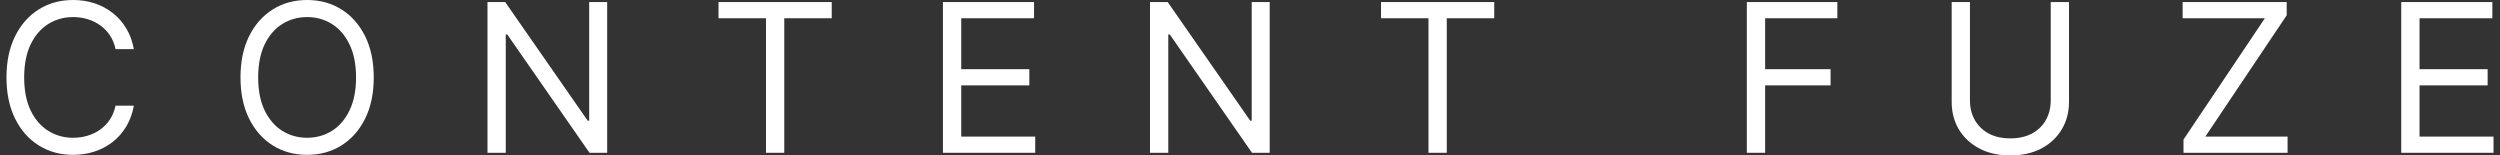 <svg width="193" height="12" viewBox="0 0 193 12" fill="none" xmlns="http://www.w3.org/2000/svg">
<rect x="0" y="0" width="193" height="12" fill="#333333" stroke="none"/>
<path d="M10.332 3.795H8.921C8.837 3.39 8.691 3.034 8.483 2.727C8.278 2.42 8.027 2.163 7.732 1.954C7.44 1.742 7.115 1.583 6.759 1.477C6.402 1.371 6.03 1.318 5.644 1.318C4.938 1.318 4.299 1.496 3.726 1.852C3.157 2.208 2.704 2.733 2.366 3.426C2.032 4.119 1.866 4.97 1.866 5.977C1.866 6.985 2.032 7.835 2.366 8.528C2.704 9.221 3.157 9.746 3.726 10.102C4.299 10.458 4.938 10.636 5.644 10.636C6.03 10.636 6.402 10.583 6.759 10.477C7.115 10.371 7.44 10.214 7.732 10.006C8.027 9.793 8.278 9.534 8.483 9.227C8.691 8.917 8.837 8.56 8.921 8.159H10.332C10.226 8.754 10.032 9.286 9.751 9.756C9.471 10.225 9.122 10.625 8.705 10.954C8.287 11.28 7.819 11.528 7.299 11.699C6.783 11.869 6.231 11.954 5.644 11.954C4.65 11.954 3.766 11.712 2.992 11.227C2.218 10.742 1.609 10.053 1.166 9.159C0.722 8.265 0.5 7.204 0.5 5.977C0.5 4.75 0.722 3.689 1.166 2.795C1.609 1.901 2.218 1.212 2.992 0.727C3.766 0.242 4.65 -0 5.644 -0C6.231 -0 6.783 0.085 7.299 0.256C7.819 0.426 8.287 0.676 8.705 1.006C9.122 1.331 9.471 1.729 9.751 2.199C10.032 2.665 10.226 3.197 10.332 3.795Z" fill="white"/>
<path d="M28.853 5.977C28.853 7.204 28.631 8.265 28.187 9.159C27.743 10.053 27.134 10.742 26.361 11.227C25.587 11.712 24.703 11.954 23.709 11.954C22.715 11.954 21.832 11.712 21.058 11.227C20.284 10.742 19.675 10.053 19.231 9.159C18.788 8.265 18.566 7.204 18.566 5.977C18.566 4.75 18.788 3.689 19.231 2.795C19.675 1.901 20.284 1.212 21.058 0.727C21.832 0.242 22.715 -0 23.709 -0C24.703 -0 25.587 0.242 26.361 0.727C27.134 1.212 27.743 1.901 28.187 2.795C28.631 3.689 28.853 4.75 28.853 5.977ZM27.487 5.977C27.487 4.97 27.318 4.119 26.981 3.426C26.647 2.733 26.194 2.208 25.621 1.852C25.052 1.496 24.415 1.318 23.709 1.318C23.004 1.318 22.364 1.496 21.792 1.852C21.223 2.208 20.77 2.733 20.432 3.426C20.098 4.119 19.931 4.97 19.931 5.977C19.931 6.985 20.098 7.835 20.432 8.528C20.77 9.221 21.223 9.746 21.792 10.102C22.364 10.458 23.004 10.636 23.709 10.636C24.415 10.636 25.052 10.458 25.621 10.102C26.194 9.746 26.647 9.221 26.981 8.528C27.318 7.835 27.487 6.985 27.487 5.977Z" fill="white"/>
<path d="M46.874 0.159V11.795H45.509L39.159 2.659H39.045V11.795H37.634V0.159H39L45.372 9.318H45.486V0.159H46.874Z" fill="white"/>
<path d="M55.469 1.409V0.159H64.209V1.409H60.545V11.795H59.134V1.409H55.469Z" fill="white"/>
<path d="M72.795 11.795V0.159H79.828V1.409H74.207V5.341H79.464V6.591H74.207V10.545H79.919V11.795H72.795Z" fill="white"/>
<path d="M98.02 0.159V11.795H96.655L90.305 2.659H90.191V11.795H88.78V0.159H90.146L96.518 9.318H96.632V0.159H98.02Z" fill="white"/>
<path d="M106.615 1.409V0.159H115.355V1.409H111.691V11.795H110.279V1.409H106.615Z" fill="white"/>
<path d="M134.856 11.795V0.159H141.843V1.409H136.268V5.341H141.32V6.591H136.268V11.795H134.856Z" fill="white"/>
<path d="M158.316 0.159H159.727V7.864C159.727 8.659 159.539 9.369 159.164 9.994C158.792 10.615 158.267 11.106 157.588 11.466C156.909 11.822 156.112 12 155.198 12C154.284 12 153.487 11.822 152.808 11.466C152.129 11.106 151.602 10.615 151.227 9.994C150.855 9.369 150.669 8.659 150.669 7.864V0.159H152.08V7.75C152.08 8.318 152.205 8.824 152.456 9.267C152.706 9.706 153.062 10.053 153.525 10.307C153.992 10.557 154.549 10.682 155.198 10.682C155.847 10.682 156.404 10.557 156.871 10.307C157.337 10.053 157.694 9.706 157.94 9.267C158.191 8.824 158.316 8.318 158.316 7.75V0.159Z" fill="white"/>
<path d="M168.567 11.795V10.773L174.848 1.409H168.499V0.159H176.532V1.182L170.251 10.545H176.601V11.795H168.567Z" fill="white"/>
<path d="M185.376 11.795V0.159H192.409V1.409H186.788V5.341H192.045V6.591H186.788V10.545H192.5V11.795H185.376Z" fill="white"/>
</svg>
